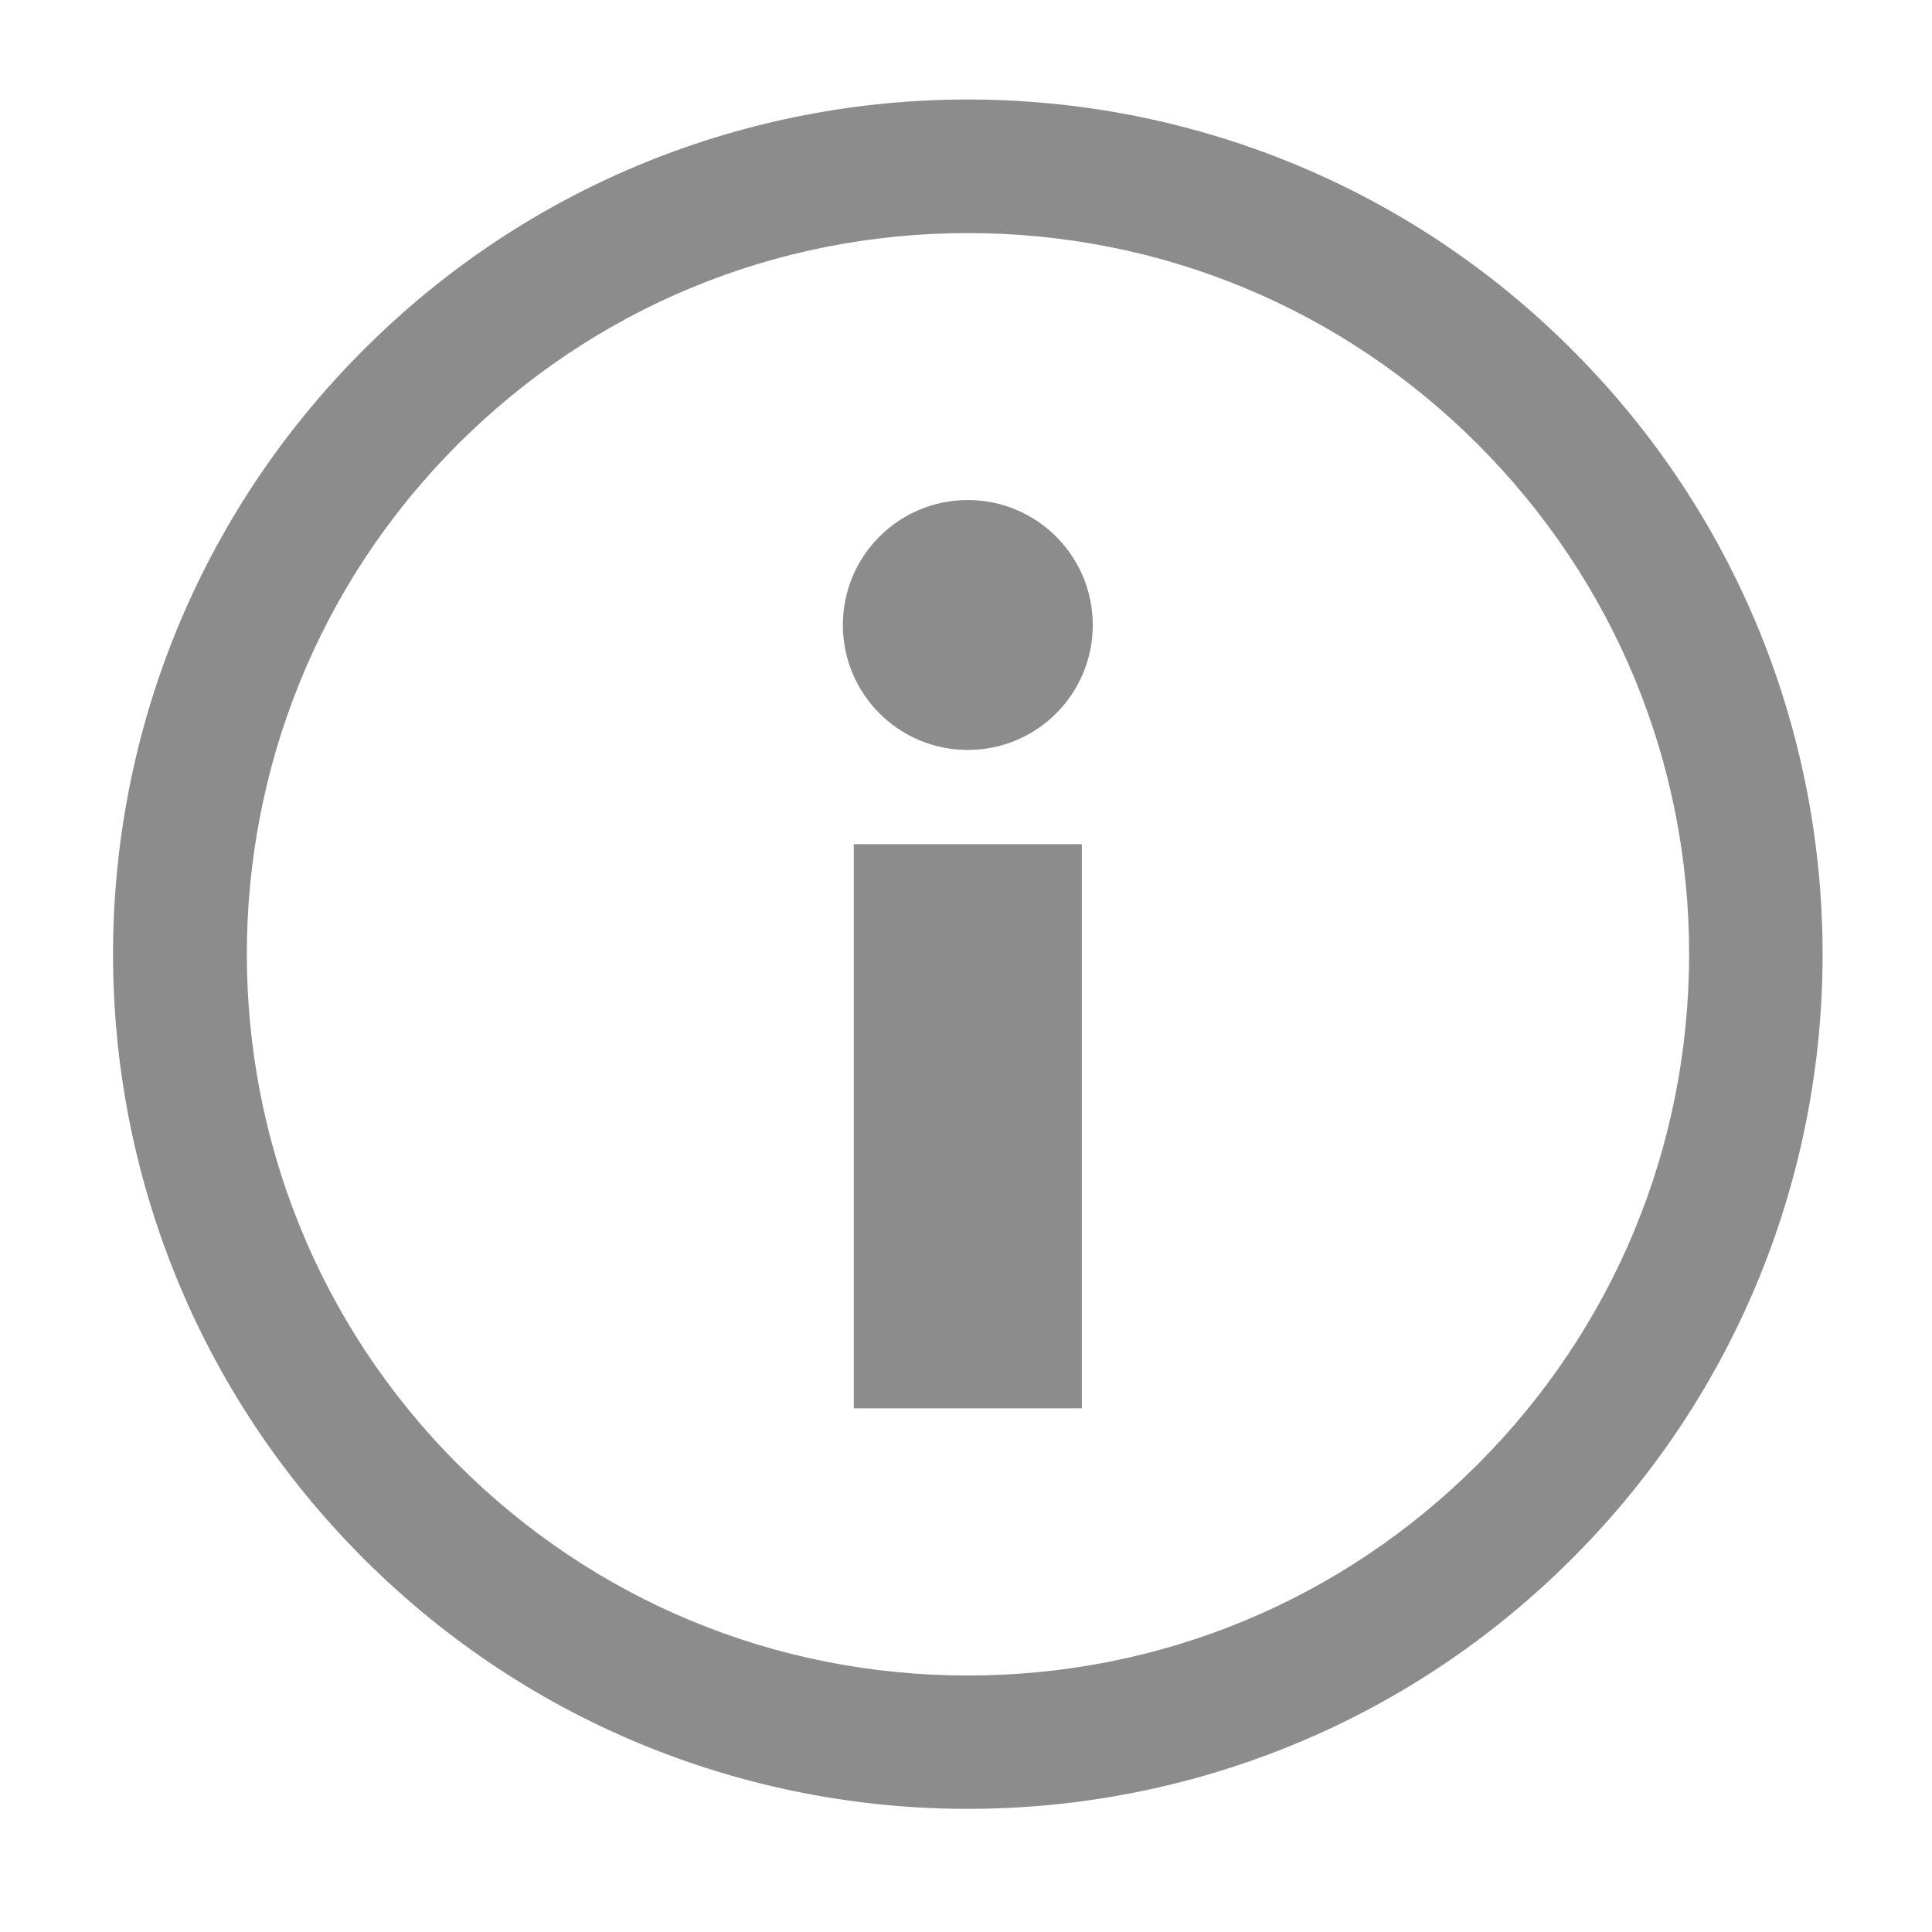 <svg viewBox="0 0 850.4 850.4" id="info"><g fill="#8d8c8c"><path d="M692 154C618.6 80.5 522.3 43.8 426 43.8S233.4 80.5 160 154C13 300.9 13 539.1 160 686c73.5 73.5 169.8 110.2 266 110.2S618.6 759.5 692 686c147-146.9 147-385.1 0-532zm-41.5 490.5c-60 60-139.7 93-224.5 93-84.8 0-164.5-33-224.5-93-123.8-123.8-123.8-325.2 0-448.9 60-60 139.7-93 224.5-93 84.8 0 164.5 33 224.5 93 59.9 60 93 139.7 93 224.5-.1 84.7-33.1 164.4-93 224.4z"></path><path d="M426 220.1c-30.4 0-55 24.6-55 55s24.6 55 55 55 55-24.6 55-55c0-30.3-24.6-55-55-55zM375.8 371.6h100.4v248.3H375.8z"></path></g></svg>